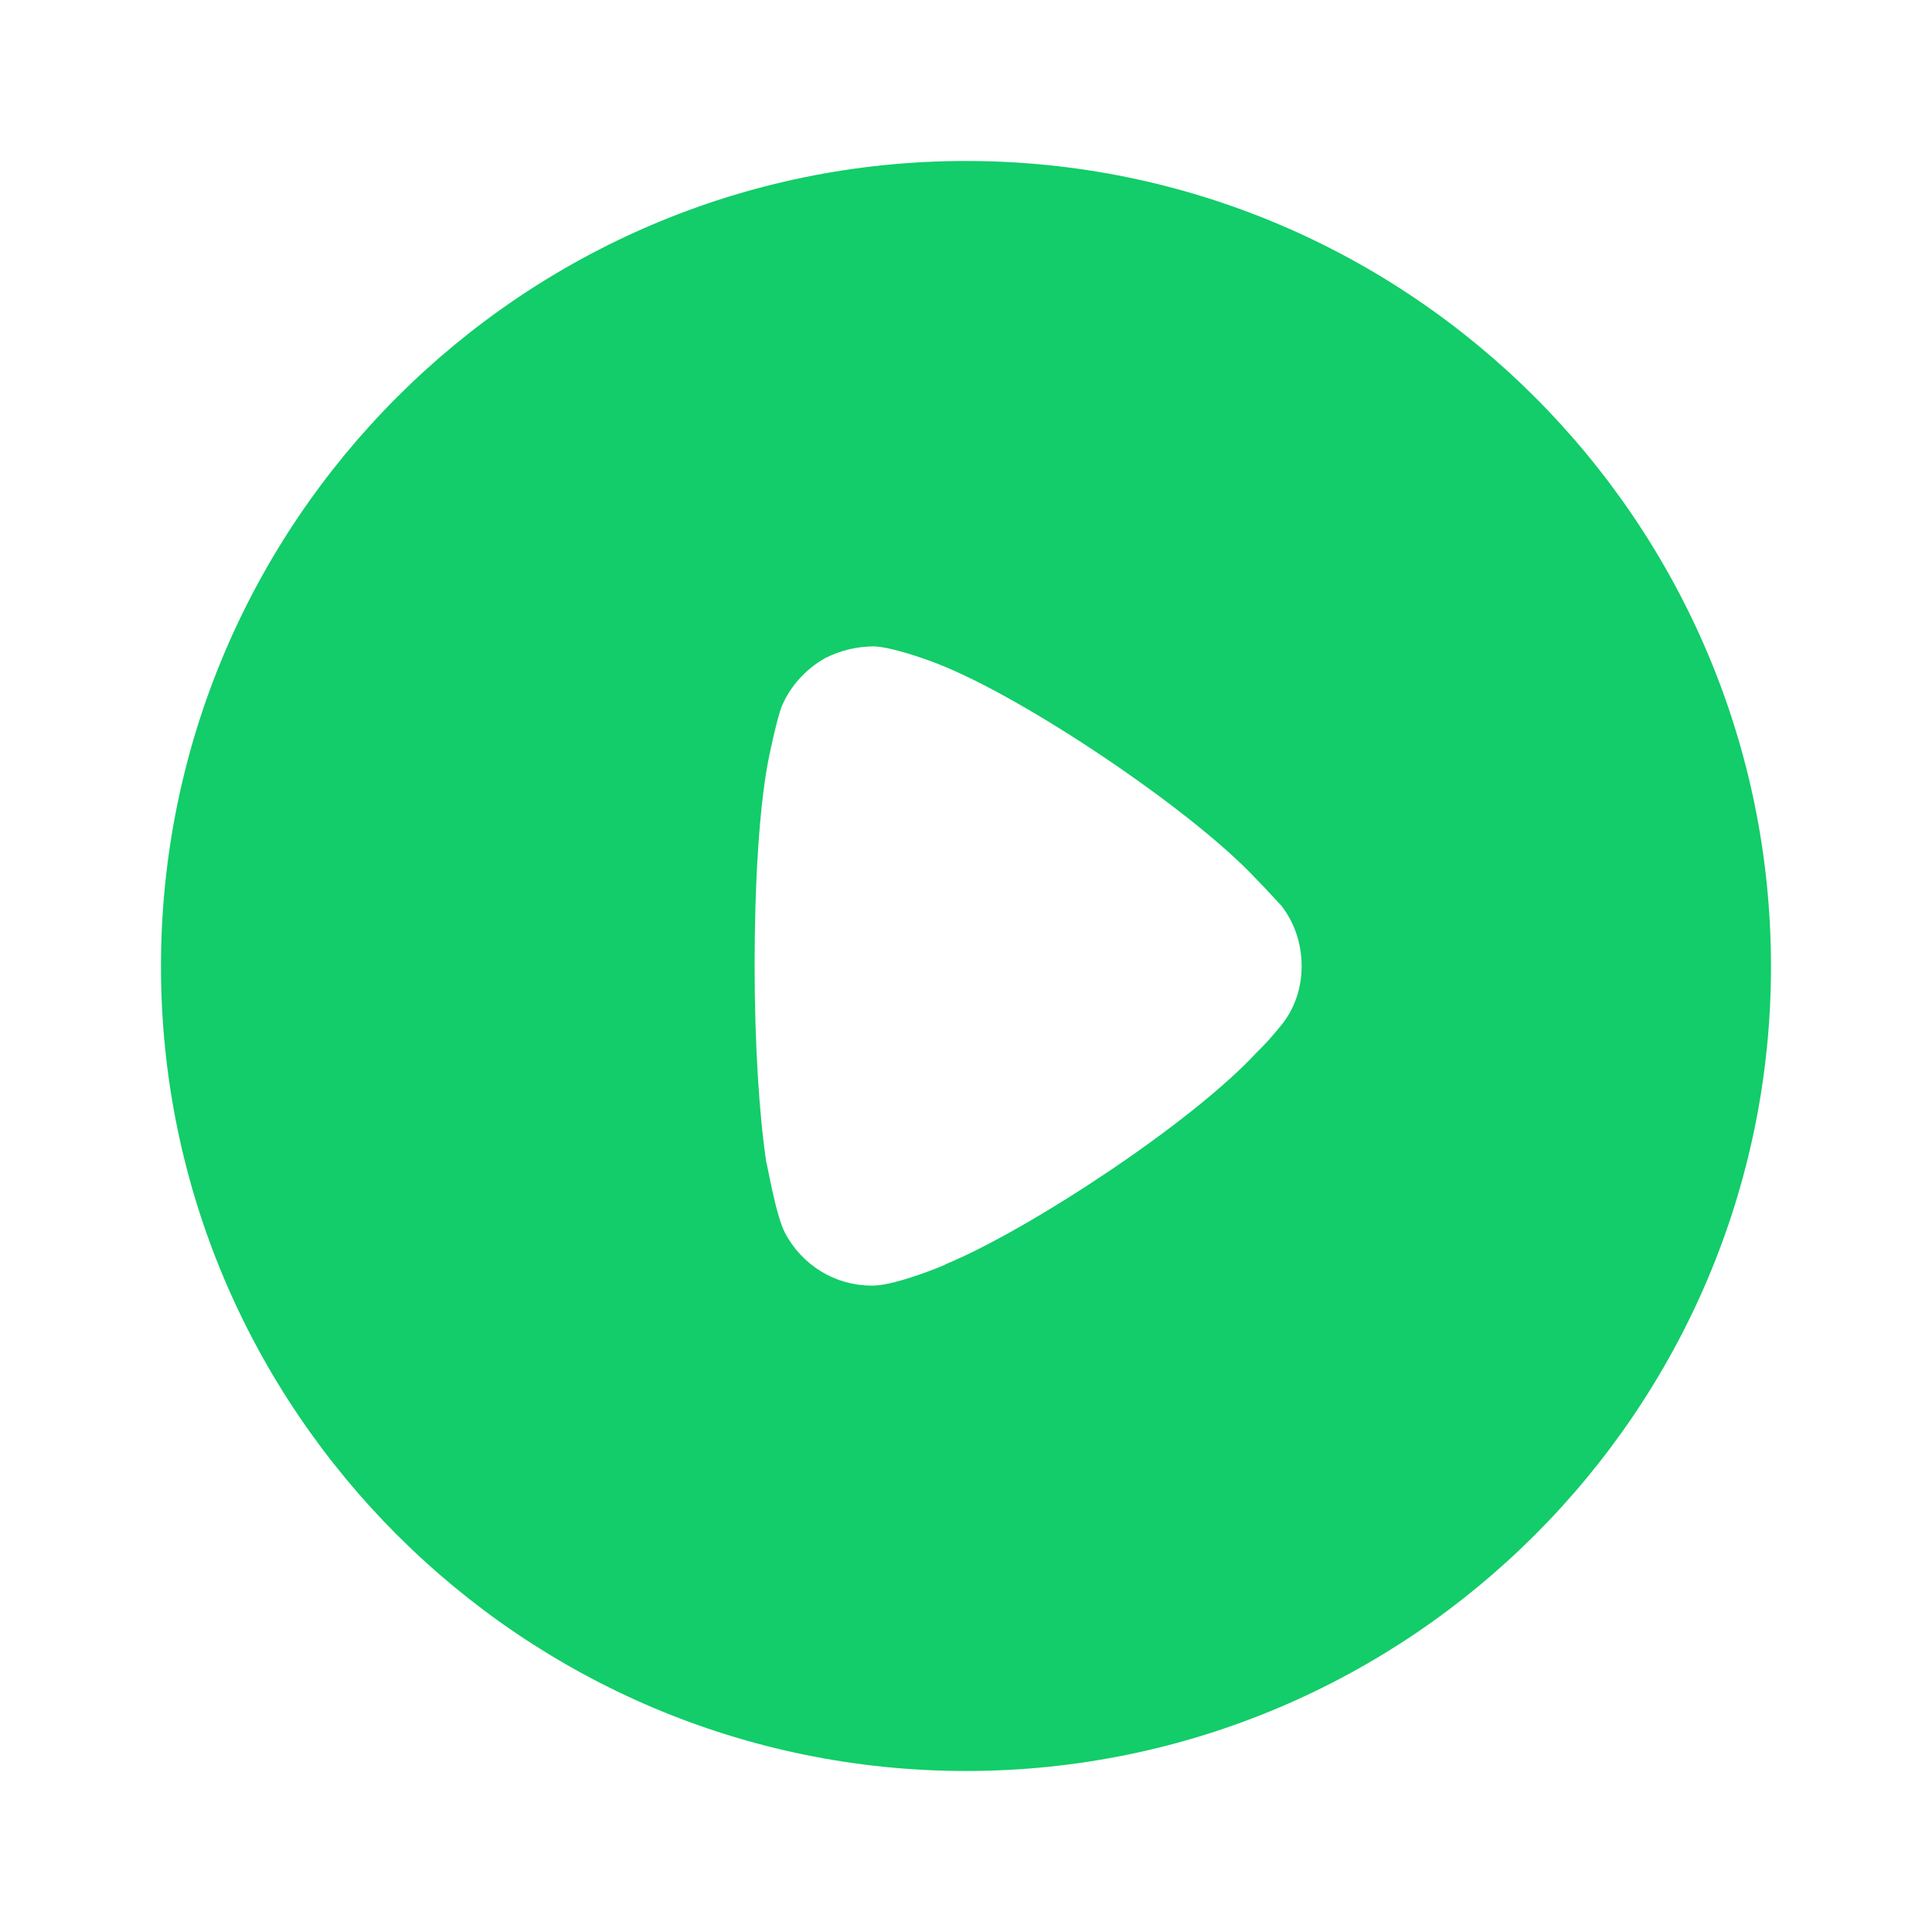 <svg width="44" height="44" viewBox="0 0 44 44" fill="none" xmlns="http://www.w3.org/2000/svg">
<path d="M21.999 3.666C32.104 3.666 40.333 11.891 40.333 22.01C40.333 32.108 32.104 40.333 21.999 40.333C11.895 40.333 3.666 32.108 3.666 22.01C3.666 11.891 11.895 3.666 21.999 3.666ZM19.911 14.721C19.522 14.721 19.15 14.809 18.796 14.986C18.354 15.234 18 15.623 17.805 16.083C17.681 16.401 17.487 17.356 17.487 17.374C17.292 18.418 17.186 20.116 17.186 21.991C17.186 23.779 17.292 25.404 17.451 26.465C17.469 26.483 17.664 27.668 17.876 28.075C18.265 28.818 19.026 29.278 19.84 29.278H19.911C20.442 29.26 21.557 28.8 21.557 28.783C23.433 28.004 27.131 25.581 28.618 23.971L28.724 23.865C28.919 23.671 29.166 23.37 29.219 23.299C29.503 22.928 29.644 22.468 29.644 22.01C29.644 21.495 29.485 21.018 29.184 20.629C29.113 20.558 28.848 20.257 28.6 20.009C27.149 18.453 23.362 15.906 21.38 15.128C21.079 15.006 20.318 14.739 19.911 14.721Z" fill="#12CD69"/>
</svg>

